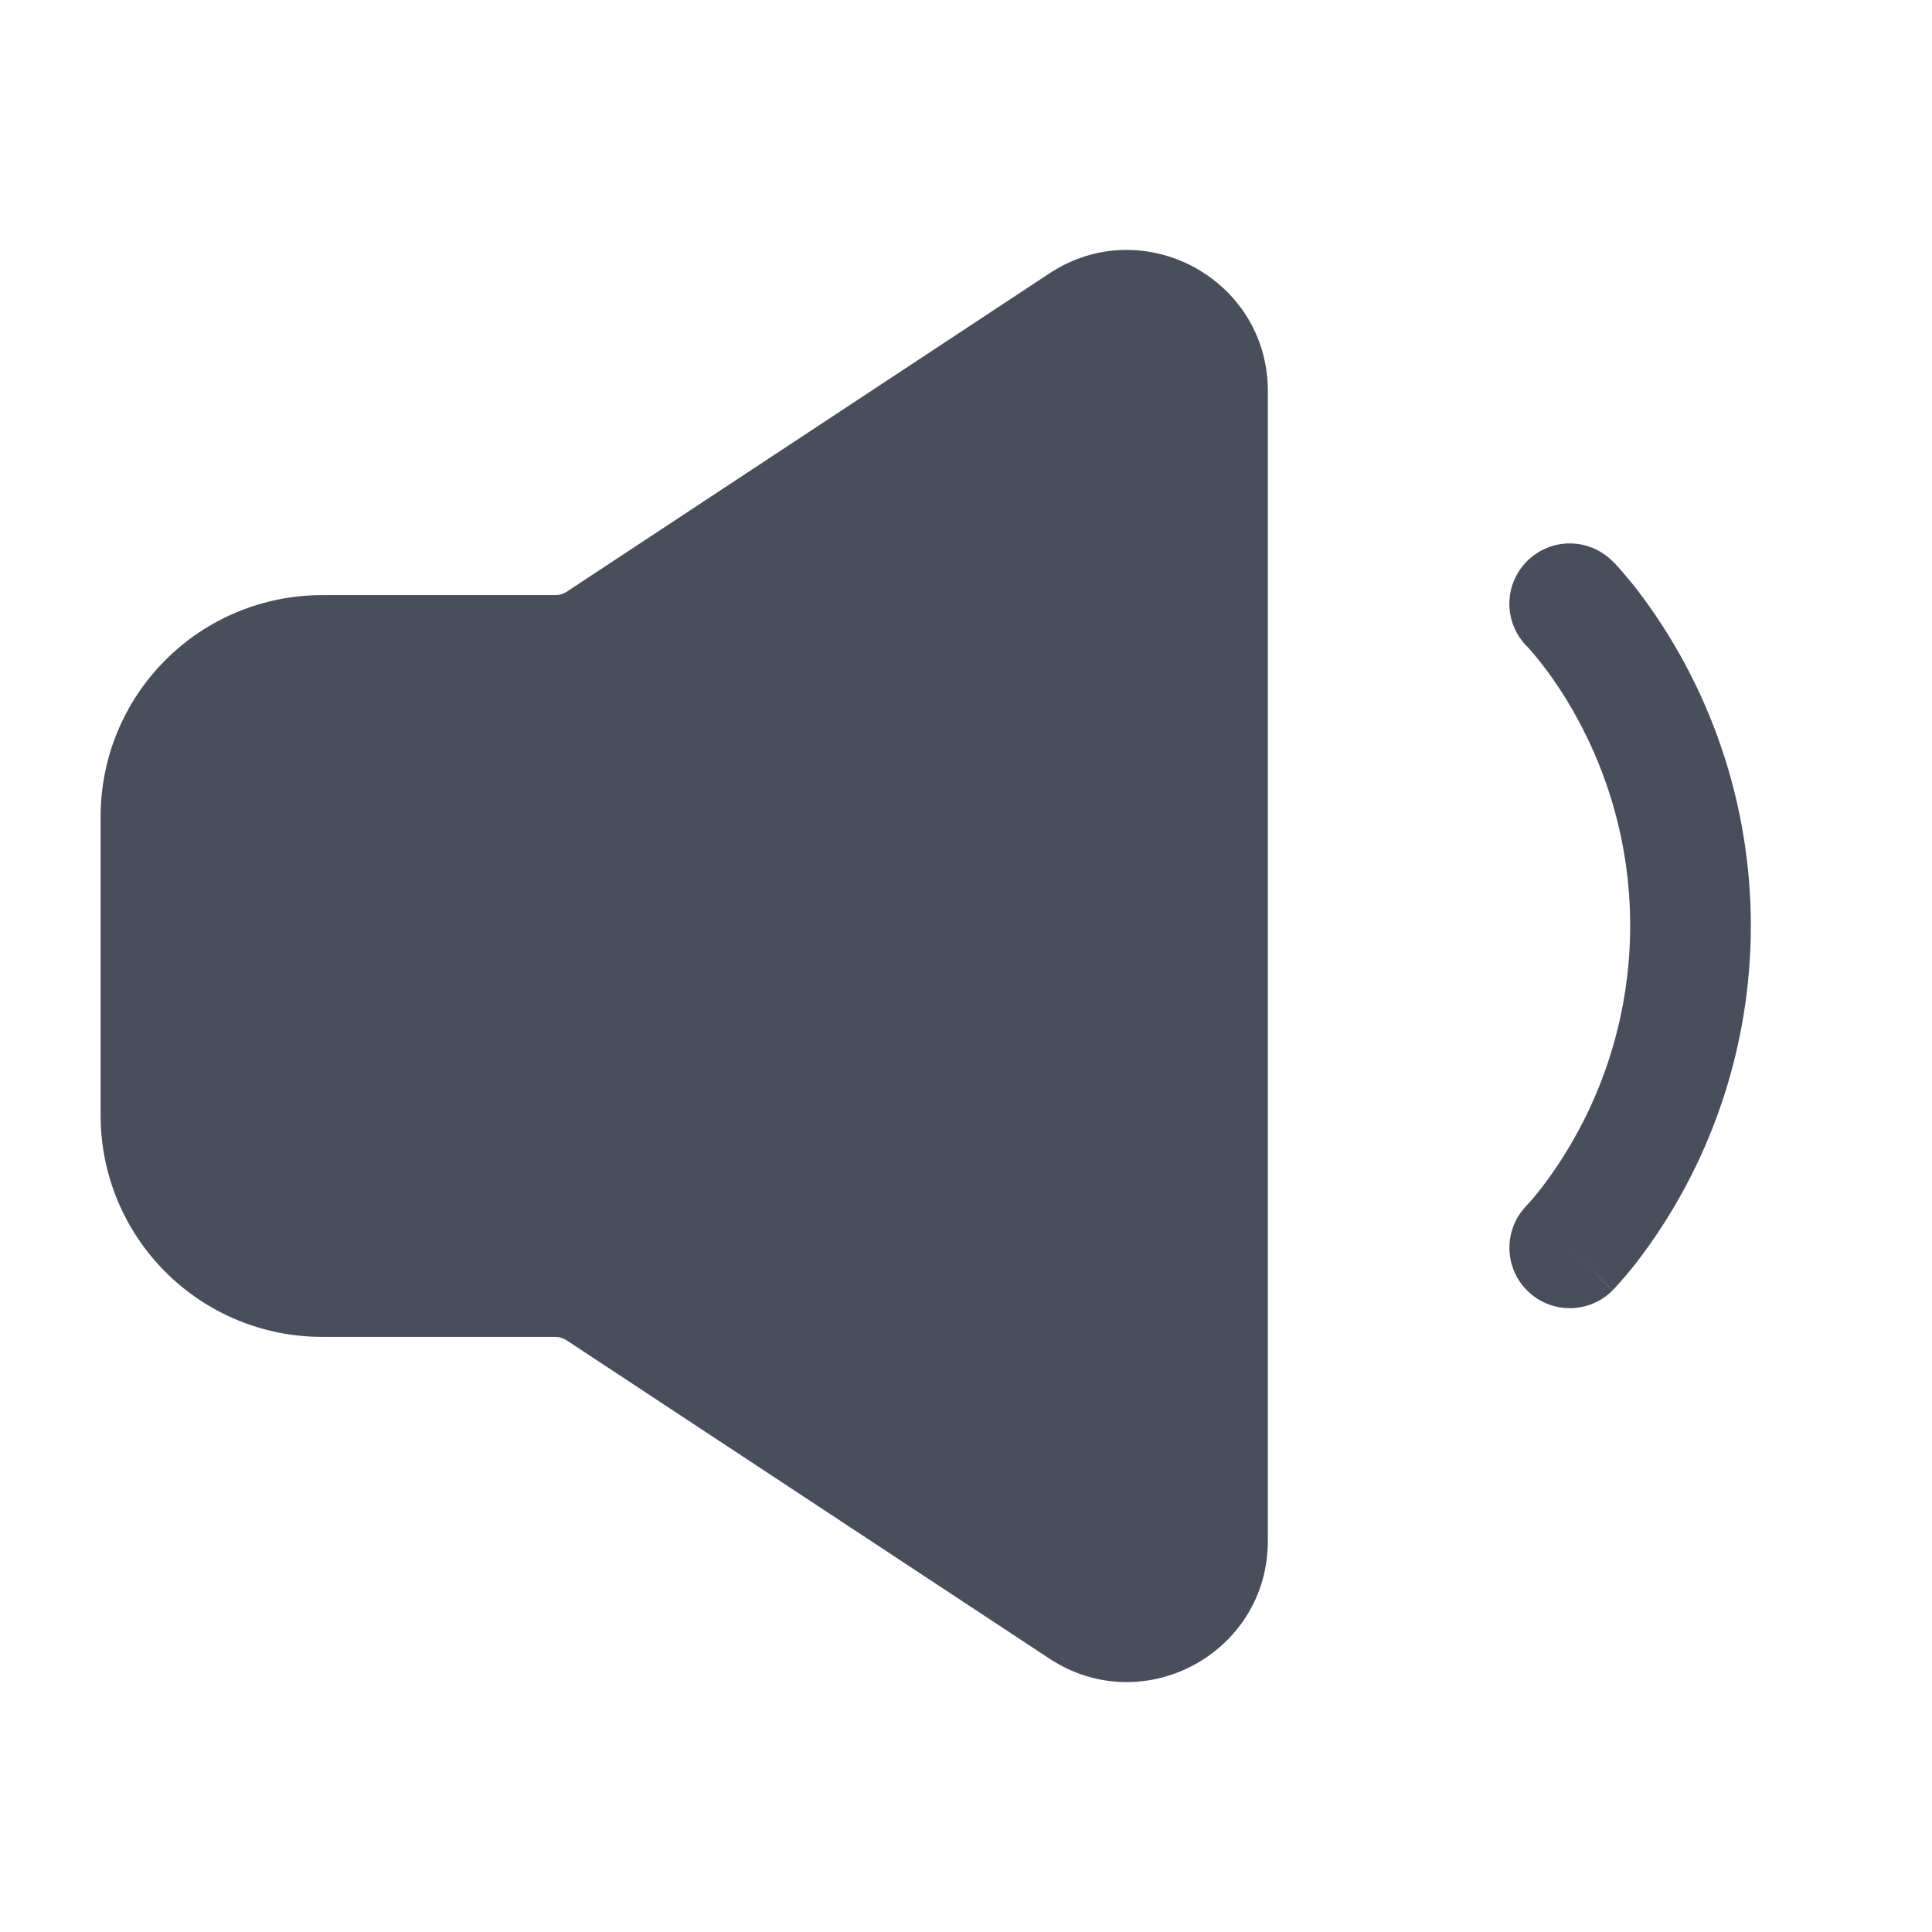 <svg width="26" height="26" viewBox="0 0 26 26" fill="none" xmlns="http://www.w3.org/2000/svg">
<g id="iconoir:sound-low-solid">
<path id="Vector" fill-rule="evenodd" clip-rule="evenodd" d="M20.551 7.551C20.703 7.399 20.91 7.313 21.125 7.313C21.34 7.313 21.547 7.399 21.699 7.551L21.701 7.553L21.704 7.555L21.712 7.563L21.734 7.584L21.801 7.659C21.855 7.721 21.931 7.809 22.019 7.92C23.02 9.221 23.562 10.817 23.562 12.458C23.562 14.1 23.02 15.695 22.019 16.996C21.928 17.112 21.832 17.224 21.733 17.332L21.711 17.354L21.704 17.361L21.701 17.364L21.7 17.365L21.148 16.814L21.7 17.367C21.548 17.519 21.341 17.605 21.125 17.605C20.91 17.605 20.703 17.519 20.551 17.367C20.398 17.215 20.313 17.008 20.313 16.792C20.313 16.577 20.398 16.37 20.551 16.218L20.55 16.219L20.547 16.22L20.553 16.214L20.589 16.175C20.623 16.138 20.673 16.077 20.739 15.994C21.424 15.1 21.835 14.025 21.921 12.901C22.008 11.778 21.765 10.653 21.224 9.664C21.083 9.404 20.921 9.156 20.739 8.922C20.68 8.846 20.618 8.773 20.553 8.702L20.547 8.697C20.396 8.544 20.312 8.338 20.312 8.123C20.313 7.908 20.399 7.703 20.551 7.551ZM14.123 3.679C15.383 2.848 17.062 3.753 17.062 5.262V20.738C17.062 22.248 15.383 23.152 14.123 22.321L7.623 18.036C7.579 18.007 7.528 17.991 7.475 17.991H4.333C3.543 17.991 2.785 17.677 2.227 17.118C1.668 16.56 1.354 15.802 1.354 15.012V10.988C1.354 10.198 1.668 9.44 2.227 8.882C2.785 8.323 3.543 8.009 4.333 8.009H7.475C7.528 8.009 7.58 7.994 7.624 7.965L14.123 3.679Z" fill="#484E5C"/>
</g>
</svg>
